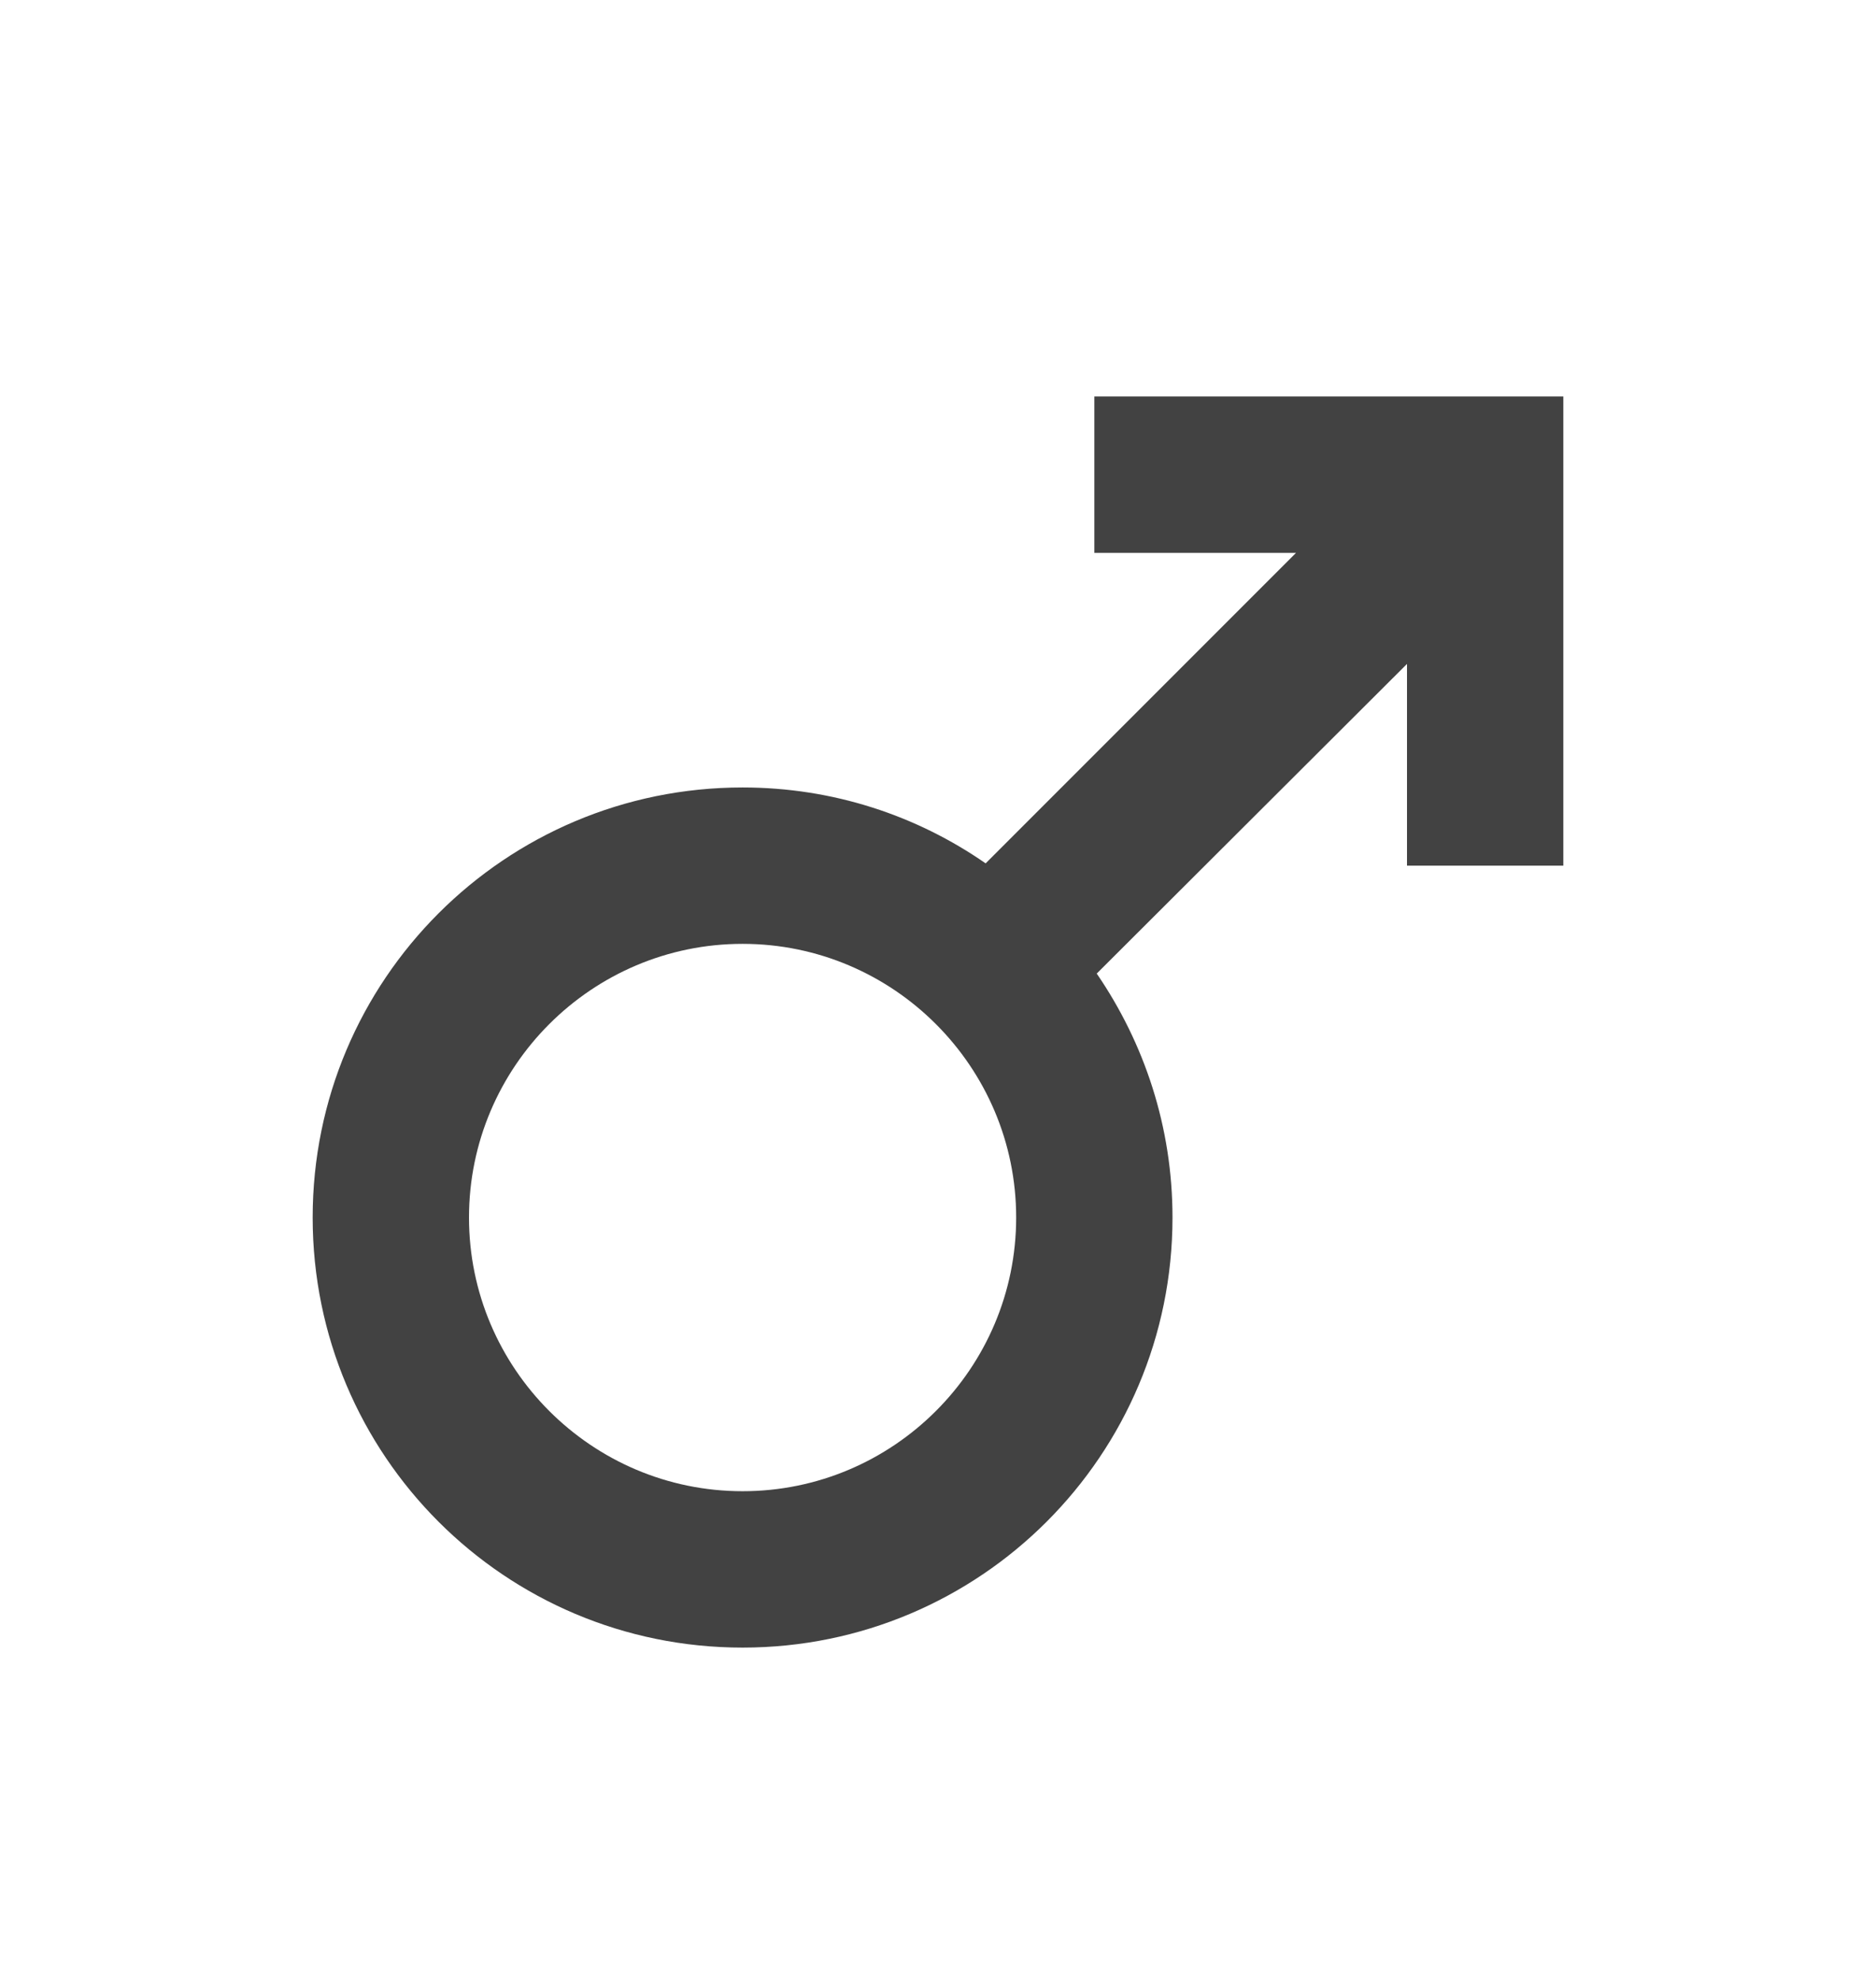 <svg width="18" height="19" viewBox="0 0 18 19" fill="none" xmlns="http://www.w3.org/2000/svg">
<path d="M7.125 9.053C8.572 9.053 9.75 10.231 9.75 11.678C9.75 13.126 8.572 14.303 7.125 14.303C5.678 14.303 4.5 13.126 4.5 11.678C4.5 10.231 5.678 9.053 7.125 9.053ZM7.125 7.553C4.845 7.553 3 9.398 3 11.678C3 13.958 4.845 15.803 7.125 15.803C9.405 15.803 11.25 13.958 11.25 11.678C11.25 10.808 10.98 10.006 10.523 9.338L13.5 6.368V8.303H15V3.803L10.5 3.803V5.303L12.435 5.303L9.457 8.281C8.797 7.823 7.995 7.553 7.125 7.553Z" fill="#424242"/>
</svg>
